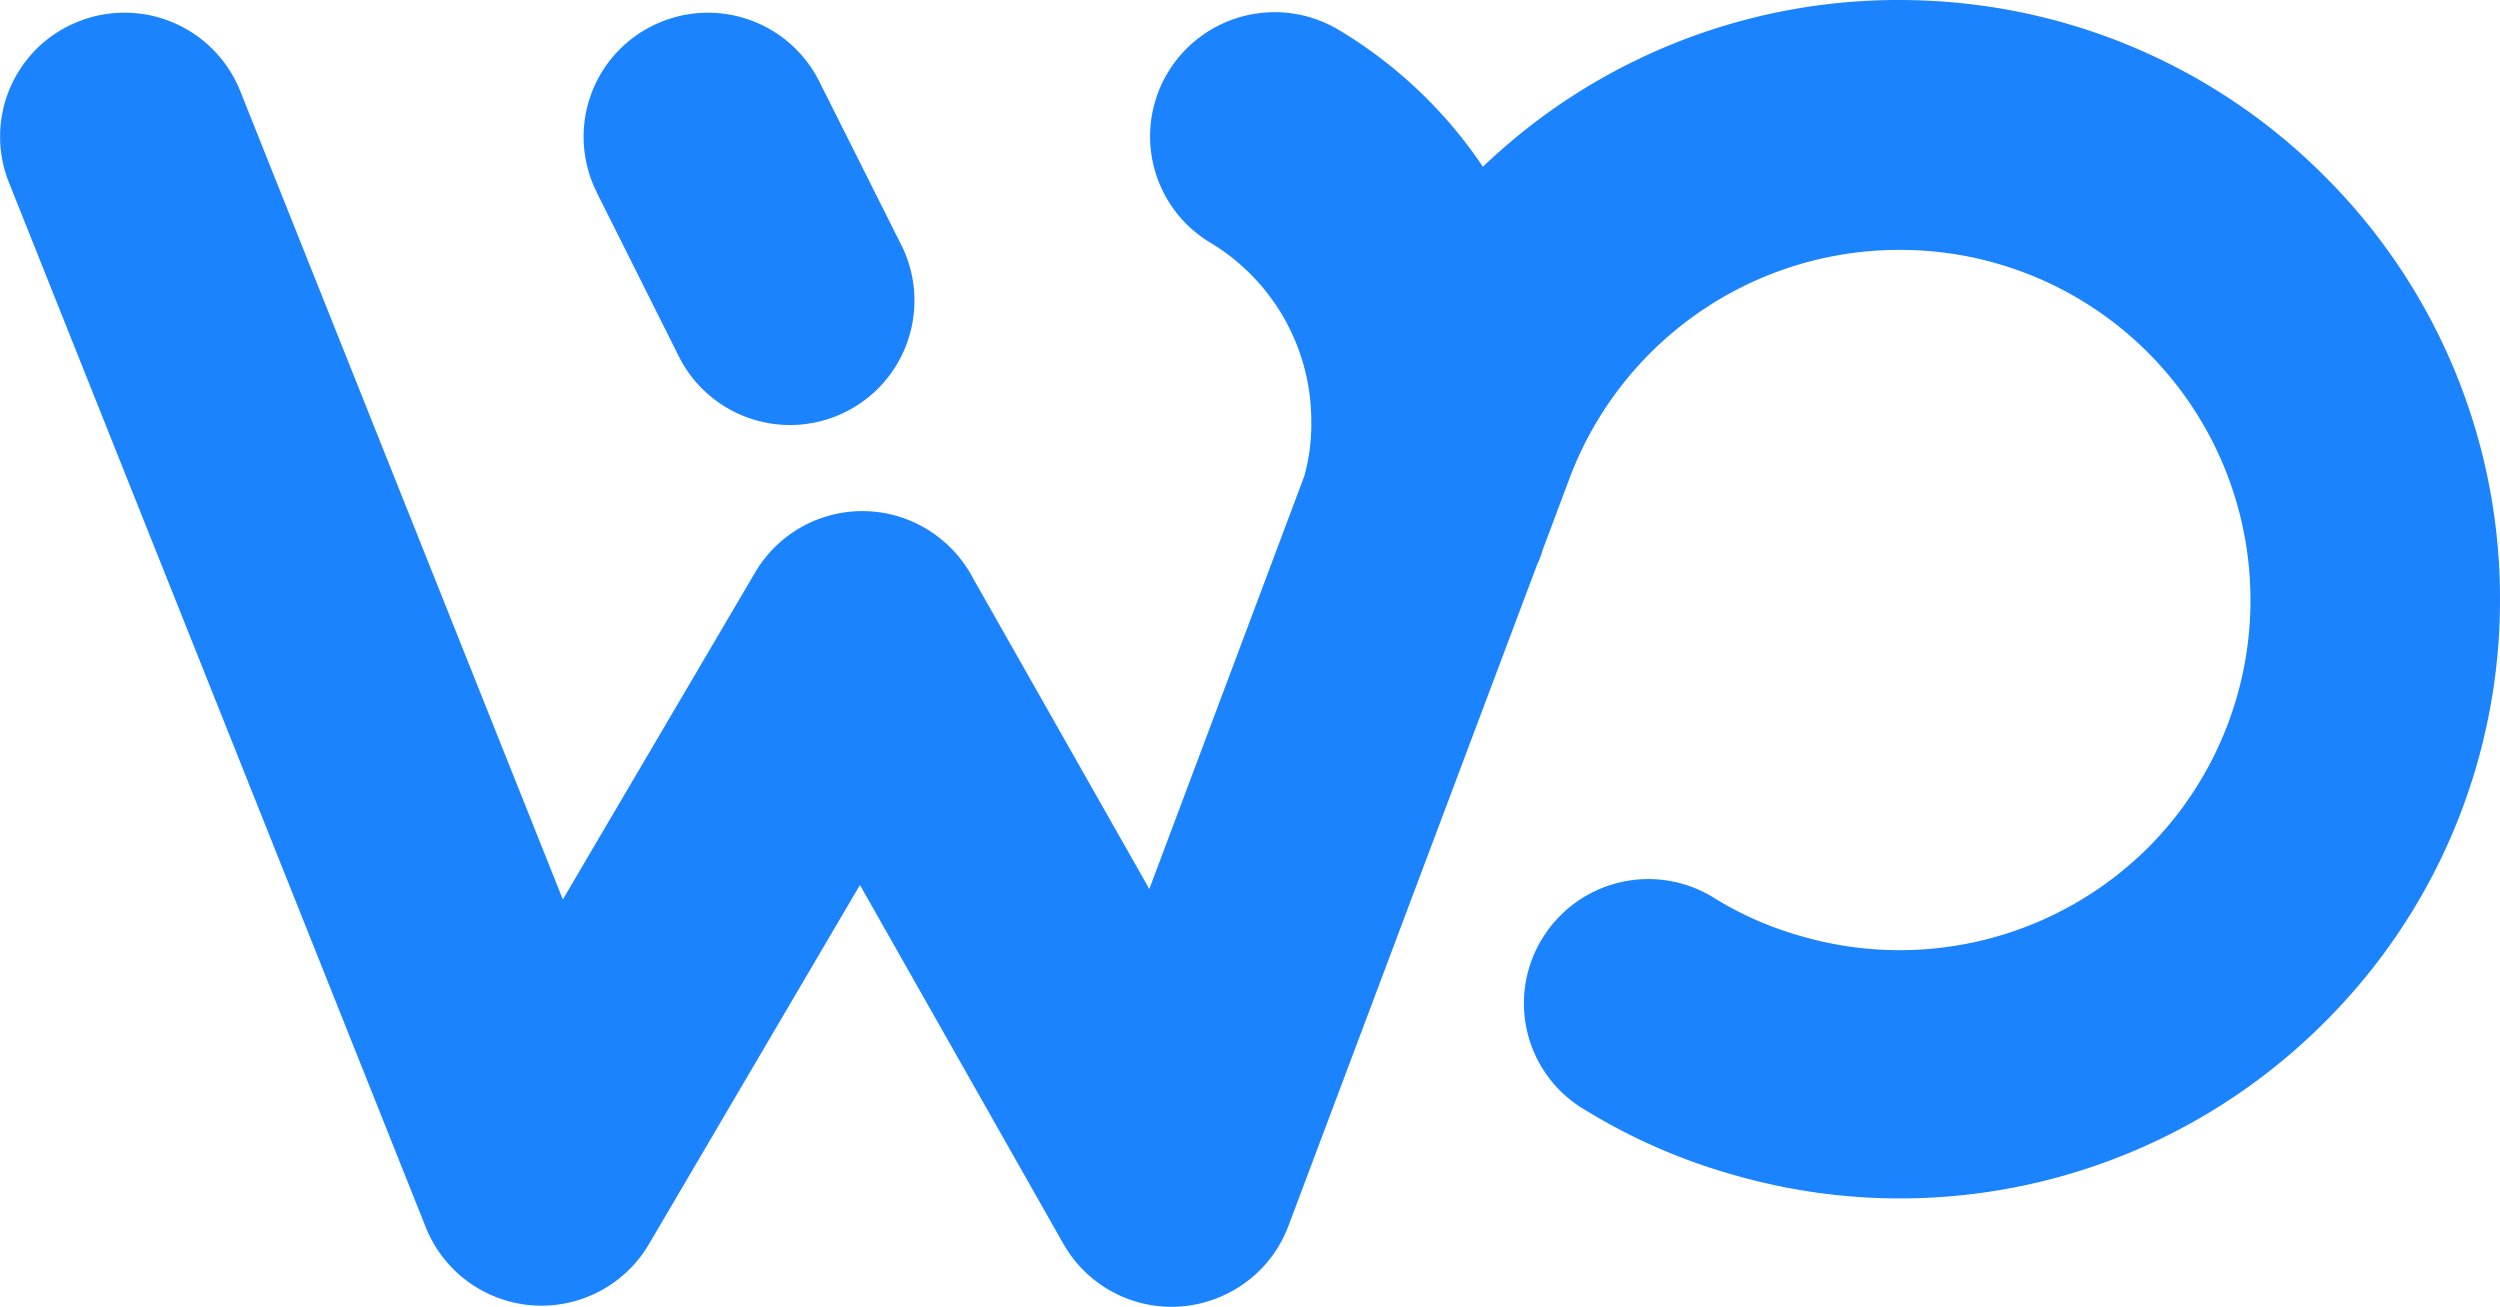 <svg width="44" height="23" fill="none" xmlns="http://www.w3.org/2000/svg"><path d="M27.86 19.513a2.175 2.175 0 01-.71-3.005 2.188 2.188 0 013.013-.708c.48.3 1.012.531 1.569.685a6.2 6.2 0 006.072-1.564A6.165 6.165 0 0033.43 4.398a6.201 6.201 0 00-5.74 3.852c-.008.016-.016.039-.023.054l-.518 1.38a1.325 1.325 0 01-.093.246l-4.38 11.647c-.178.47-.51.878-.981 1.14a2.189 2.189 0 01-2.983-.832l-3.577-6.309-3.716 6.325a2.193 2.193 0 01-3.925-.3L.157 3.211A2.176 2.176 0 011.385.377a2.193 2.193 0 012.843 1.225L9.906 15.83l3.384-5.754a2.189 2.189 0 012.998-.778c.378.223.664.54.85.901l3.09 5.447 2.727-7.265a3.403 3.403 0 00.124-.963 3.667 3.667 0 00-1.77-3.143 2.18 2.18 0 01-.757-2.996 2.196 2.196 0 013.006-.755 8.006 8.006 0 012.541 2.411A10.57 10.57 0 0133.423 0c2.92 0 5.57 1.179 7.479 3.09A10.493 10.493 0 0144 10.545a10.48 10.48 0 01-3.098 7.457 10.554 10.554 0 01-10.376 2.68 10.33 10.33 0 01-2.665-1.17zM10.502 3.382a2.179 2.179 0 01.981-2.928 2.191 2.191 0 012.936.979l1.468 2.927a2.19 2.19 0 01-3.917 1.957L10.5 3.382z" fill="#1C83FF"/></svg>